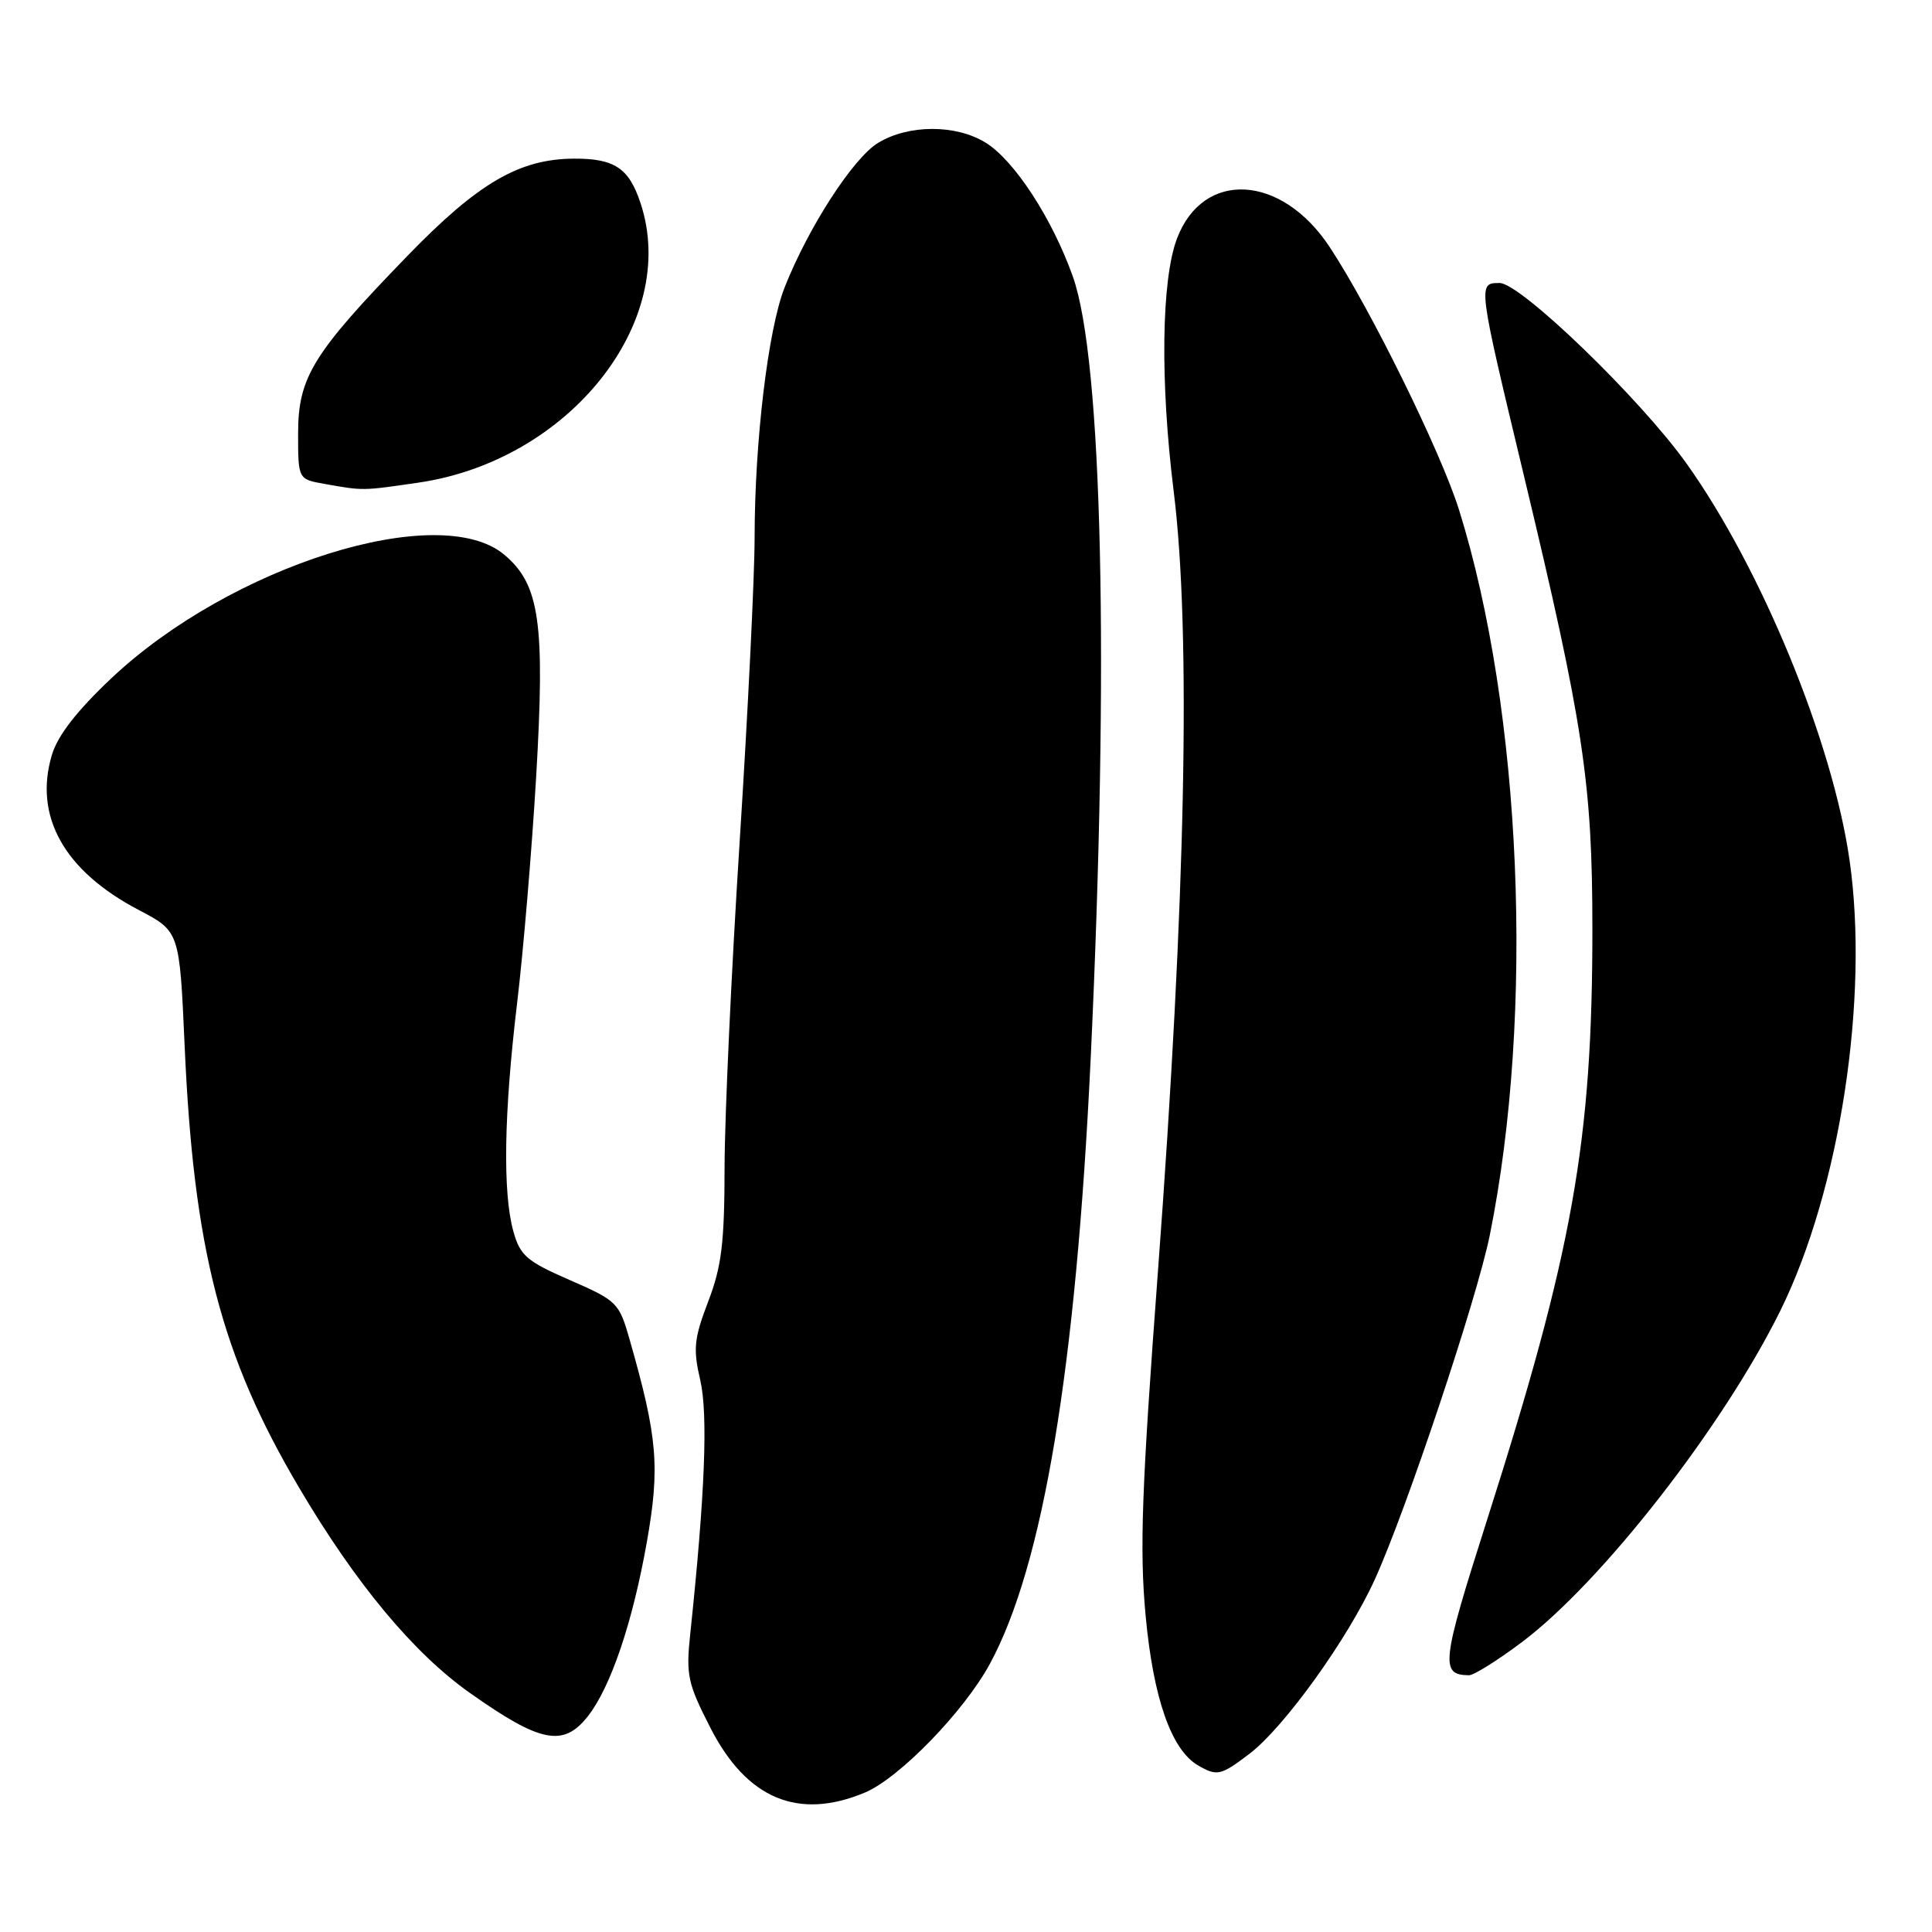 <?xml version="1.0" encoding="UTF-8" standalone="no"?>
<!DOCTYPE svg PUBLIC "-//W3C//DTD SVG 1.1//EN" "http://www.w3.org/Graphics/SVG/1.1/DTD/svg11.dtd" >
<svg xmlns="http://www.w3.org/2000/svg" xmlns:xlink="http://www.w3.org/1999/xlink" version="1.1" viewBox="0 0 256 256">
 <g >
 <path fill="currentColor"
d=" M 114.59 237.53 C 119.16 235.62 127.76 226.76 131.18 220.44 C 138.23 207.40 142.57 181.33 144.52 140.28 C 146.99 88.01 146.08 47.65 142.16 36.65 C 139.42 28.94 134.37 21.19 130.56 18.88 C 126.61 16.46 120.35 16.49 116.34 18.94 C 113.04 20.95 107.09 30.16 103.96 38.10 C 101.78 43.64 100.00 58.45 99.99 71.21 C 99.99 76.32 99.10 94.45 98.01 111.50 C 96.92 128.55 96.02 147.97 96.01 154.66 C 96.00 164.69 95.62 167.81 93.84 172.46 C 91.96 177.38 91.82 178.72 92.79 182.89 C 93.83 187.44 93.42 197.96 91.46 216.50 C 90.88 221.98 91.12 223.06 94.16 229.00 C 98.97 238.37 105.78 241.21 114.59 237.53 Z  M 165.58 232.37 C 170.19 228.85 178.62 217.12 182.19 209.24 C 186.38 200.00 195.70 172.08 197.40 163.69 C 203.35 134.26 201.66 94.26 193.34 67.59 C 190.96 59.96 181.64 41.00 176.20 32.75 C 169.82 23.06 159.43 22.47 155.96 31.60 C 153.89 37.05 153.71 50.56 155.52 65.10 C 157.84 83.79 157.12 119.14 153.43 168.50 C 151.27 197.45 150.99 205.33 151.80 214.08 C 152.82 225.05 155.21 231.86 158.74 233.92 C 161.28 235.39 161.76 235.28 165.58 232.37 Z  M 77.89 227.42 C 80.92 223.56 83.81 215.03 85.70 204.39 C 87.47 194.38 87.14 190.47 83.42 177.47 C 82.04 172.62 81.76 172.34 75.51 169.62 C 69.78 167.12 68.92 166.38 68.02 163.15 C 66.60 158.02 66.77 147.58 68.51 133.00 C 69.34 126.12 70.47 112.62 71.04 103.00 C 72.24 82.53 71.52 77.45 66.83 73.51 C 58.22 66.26 30.58 74.95 14.76 89.87 C 10.19 94.18 7.65 97.45 6.88 100.02 C 4.44 108.15 8.50 115.40 18.39 120.58 C 23.79 123.41 23.79 123.41 24.46 138.45 C 25.65 165.56 29.28 179.62 39.63 197.12 C 47.14 209.85 54.81 219.06 62.26 224.32 C 71.62 230.94 74.65 231.54 77.89 227.42 Z  M 201.65 217.60 C 212.26 209.63 228.33 189.01 235.91 173.66 C 243.80 157.67 247.70 132.23 245.07 113.94 C 242.81 98.24 233.40 75.35 223.49 61.44 C 217.37 52.85 201.48 37.50 198.71 37.50 C 195.80 37.50 195.79 37.44 201.90 62.92 C 209.82 95.94 211.00 103.76 211.00 123.12 C 211.00 151.28 208.42 165.72 197.03 201.44 C 190.98 220.40 190.80 221.93 194.65 221.98 C 195.28 221.99 198.43 220.02 201.65 217.60 Z  M 55.39 63.96 C 75.41 61.07 90.09 42.62 84.87 26.90 C 83.34 22.27 81.42 21.00 76.06 21.02 C 68.80 21.06 63.37 24.23 54.00 33.89 C 41.44 46.85 39.51 49.99 39.50 57.41 C 39.50 63.50 39.50 63.50 43.00 64.12 C 48.19 65.04 47.96 65.04 55.39 63.96 Z "/>
</g>
</svg>